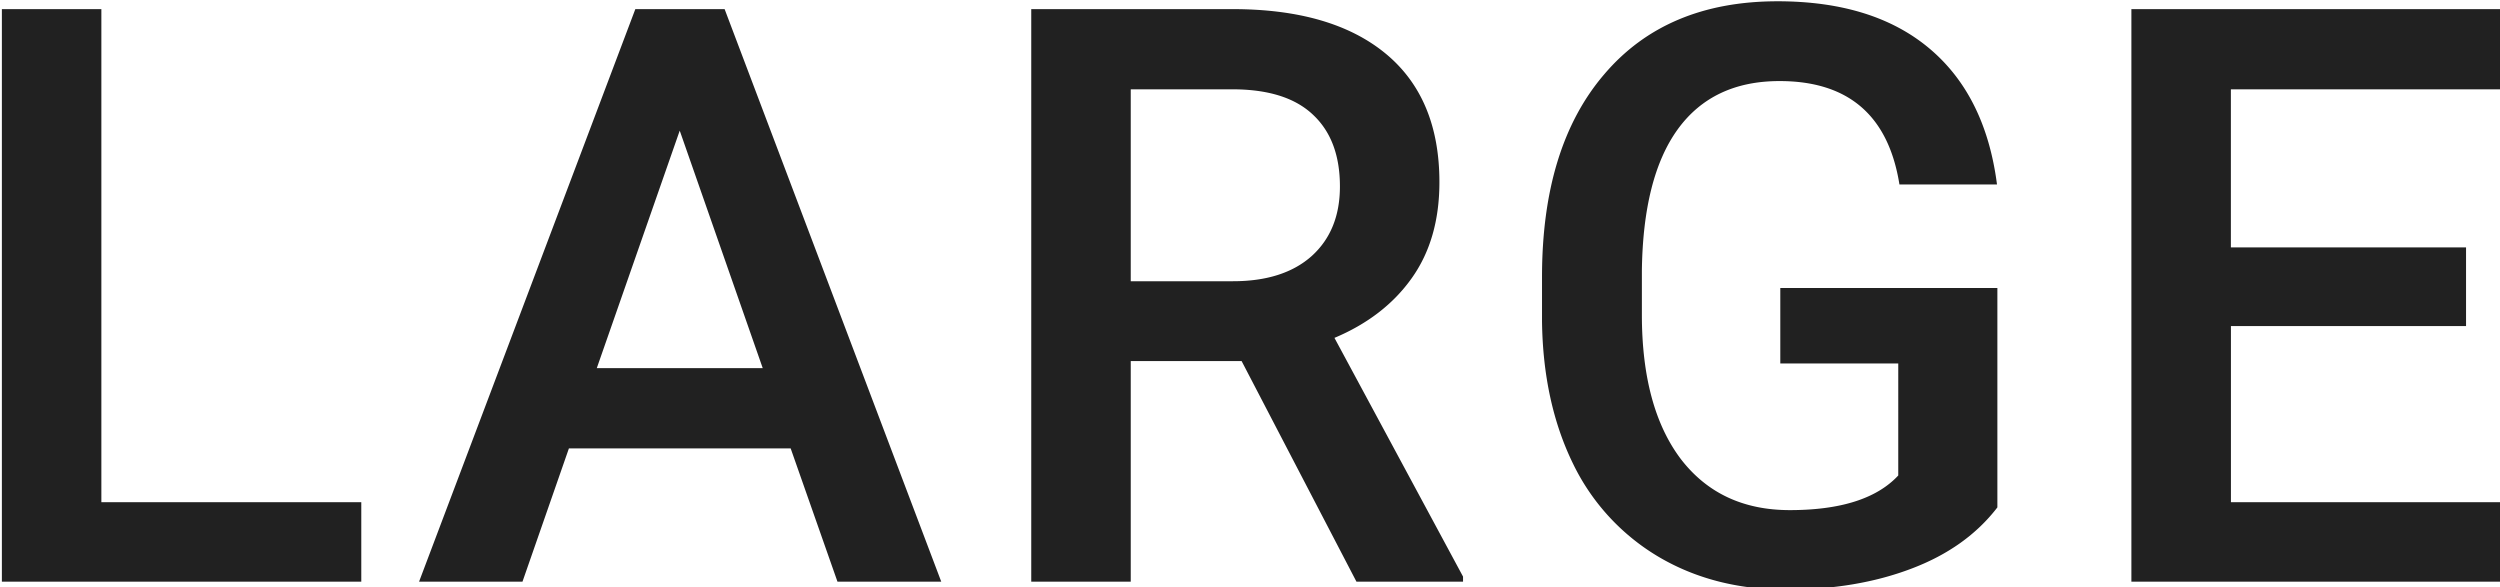 <?xml version="1.0" encoding="UTF-8" standalone="no"?>
<!-- Created with Inkscape (http://www.inkscape.org/) -->

<svg
   width="12.339mm"
   height="2.899mm"
   viewBox="0 0 12.339 2.899"
   version="1.1"
   id="svg13398"
   xml:space="preserve"
   xmlns="http://www.w3.org/2000/svg"
   xmlns:svg="http://www.w3.org/2000/svg"><defs
     id="defs13395" /><g
     id="New_Layer_1652821995.4047008"
     style="display:inline"
     transform="translate(-2.704,-32.73)"><path
       fill="#000000"
       fill-opacity="0.87"
       d="m 24.937,24.52 h 4.841 V 26 H 23.084 V 15.336 h 1.853 z m 12.838,-1.003 h -4.13 L 32.78,26 h -1.926 l 4.028,-10.664 h 1.663 L 40.58,26 h -1.933 z m -3.61,-1.494 h 3.09 l -1.546,-4.424 -1.545,4.424 z m 12.01,-0.132 H 44.109 V 26 H 42.256 V 15.336 h 3.75 c 1.23,0 2.18,0.276 2.85,0.828 0.668,0.551 1.002,1.35 1.002,2.395 0,0.712 -0.173,1.31 -0.52,1.794 -0.341,0.478 -0.82,0.847 -1.435,1.106 l 2.395,4.446 V 26 h -1.985 l -2.139,-4.109 z m -2.066,-1.487 h 1.904 c 0.625,0 1.114,-0.156 1.465,-0.468 0.352,-0.318 0.527,-0.75 0.527,-1.297 0,-0.571 -0.163,-1.013 -0.49,-1.325 -0.322,-0.313 -0.806,-0.474 -1.45,-0.484 h -1.956 z m 16.141,4.212 c -0.386,0.503 -0.92,0.884 -1.604,1.142 -0.684,0.26 -1.46,0.389 -2.329,0.389 -0.894,0 -1.685,-0.203 -2.373,-0.608 a 4.077,4.077 0 0 1 -1.597,-1.736 c -0.37,-0.757 -0.564,-1.638 -0.578,-2.644 v -0.835 c 0,-1.612 0.385,-2.869 1.157,-3.772 0.771,-0.908 1.848,-1.362 3.23,-1.362 1.186,0 2.129,0.292 2.827,0.878 0.698,0.586 1.118,1.431 1.26,2.534 h -1.817 c -0.205,-1.284 -0.95,-1.926 -2.233,-1.926 -0.83,0 -1.463,0.3 -1.898,0.901 -0.43,0.596 -0.651,1.472 -0.666,2.63 v 0.82 c 0,1.152 0.242,2.048 0.725,2.688 0.488,0.635 1.165,0.952 2.029,0.952 0.947,0 1.621,-0.215 2.021,-0.645 V 21.935 H 56.207 V 20.53 h 4.043 v 4.087 z m 8.73,-3.377 H 64.6 v 3.281 h 5.119 V 26 H 62.746 V 15.336 h 6.922 v 1.494 h -5.069 v 2.944 h 4.38 v 1.465 z"
       id="path13530"
       transform="matrix(0.265,0,0,0.265,-3.404,28.711)" /></g></svg>
